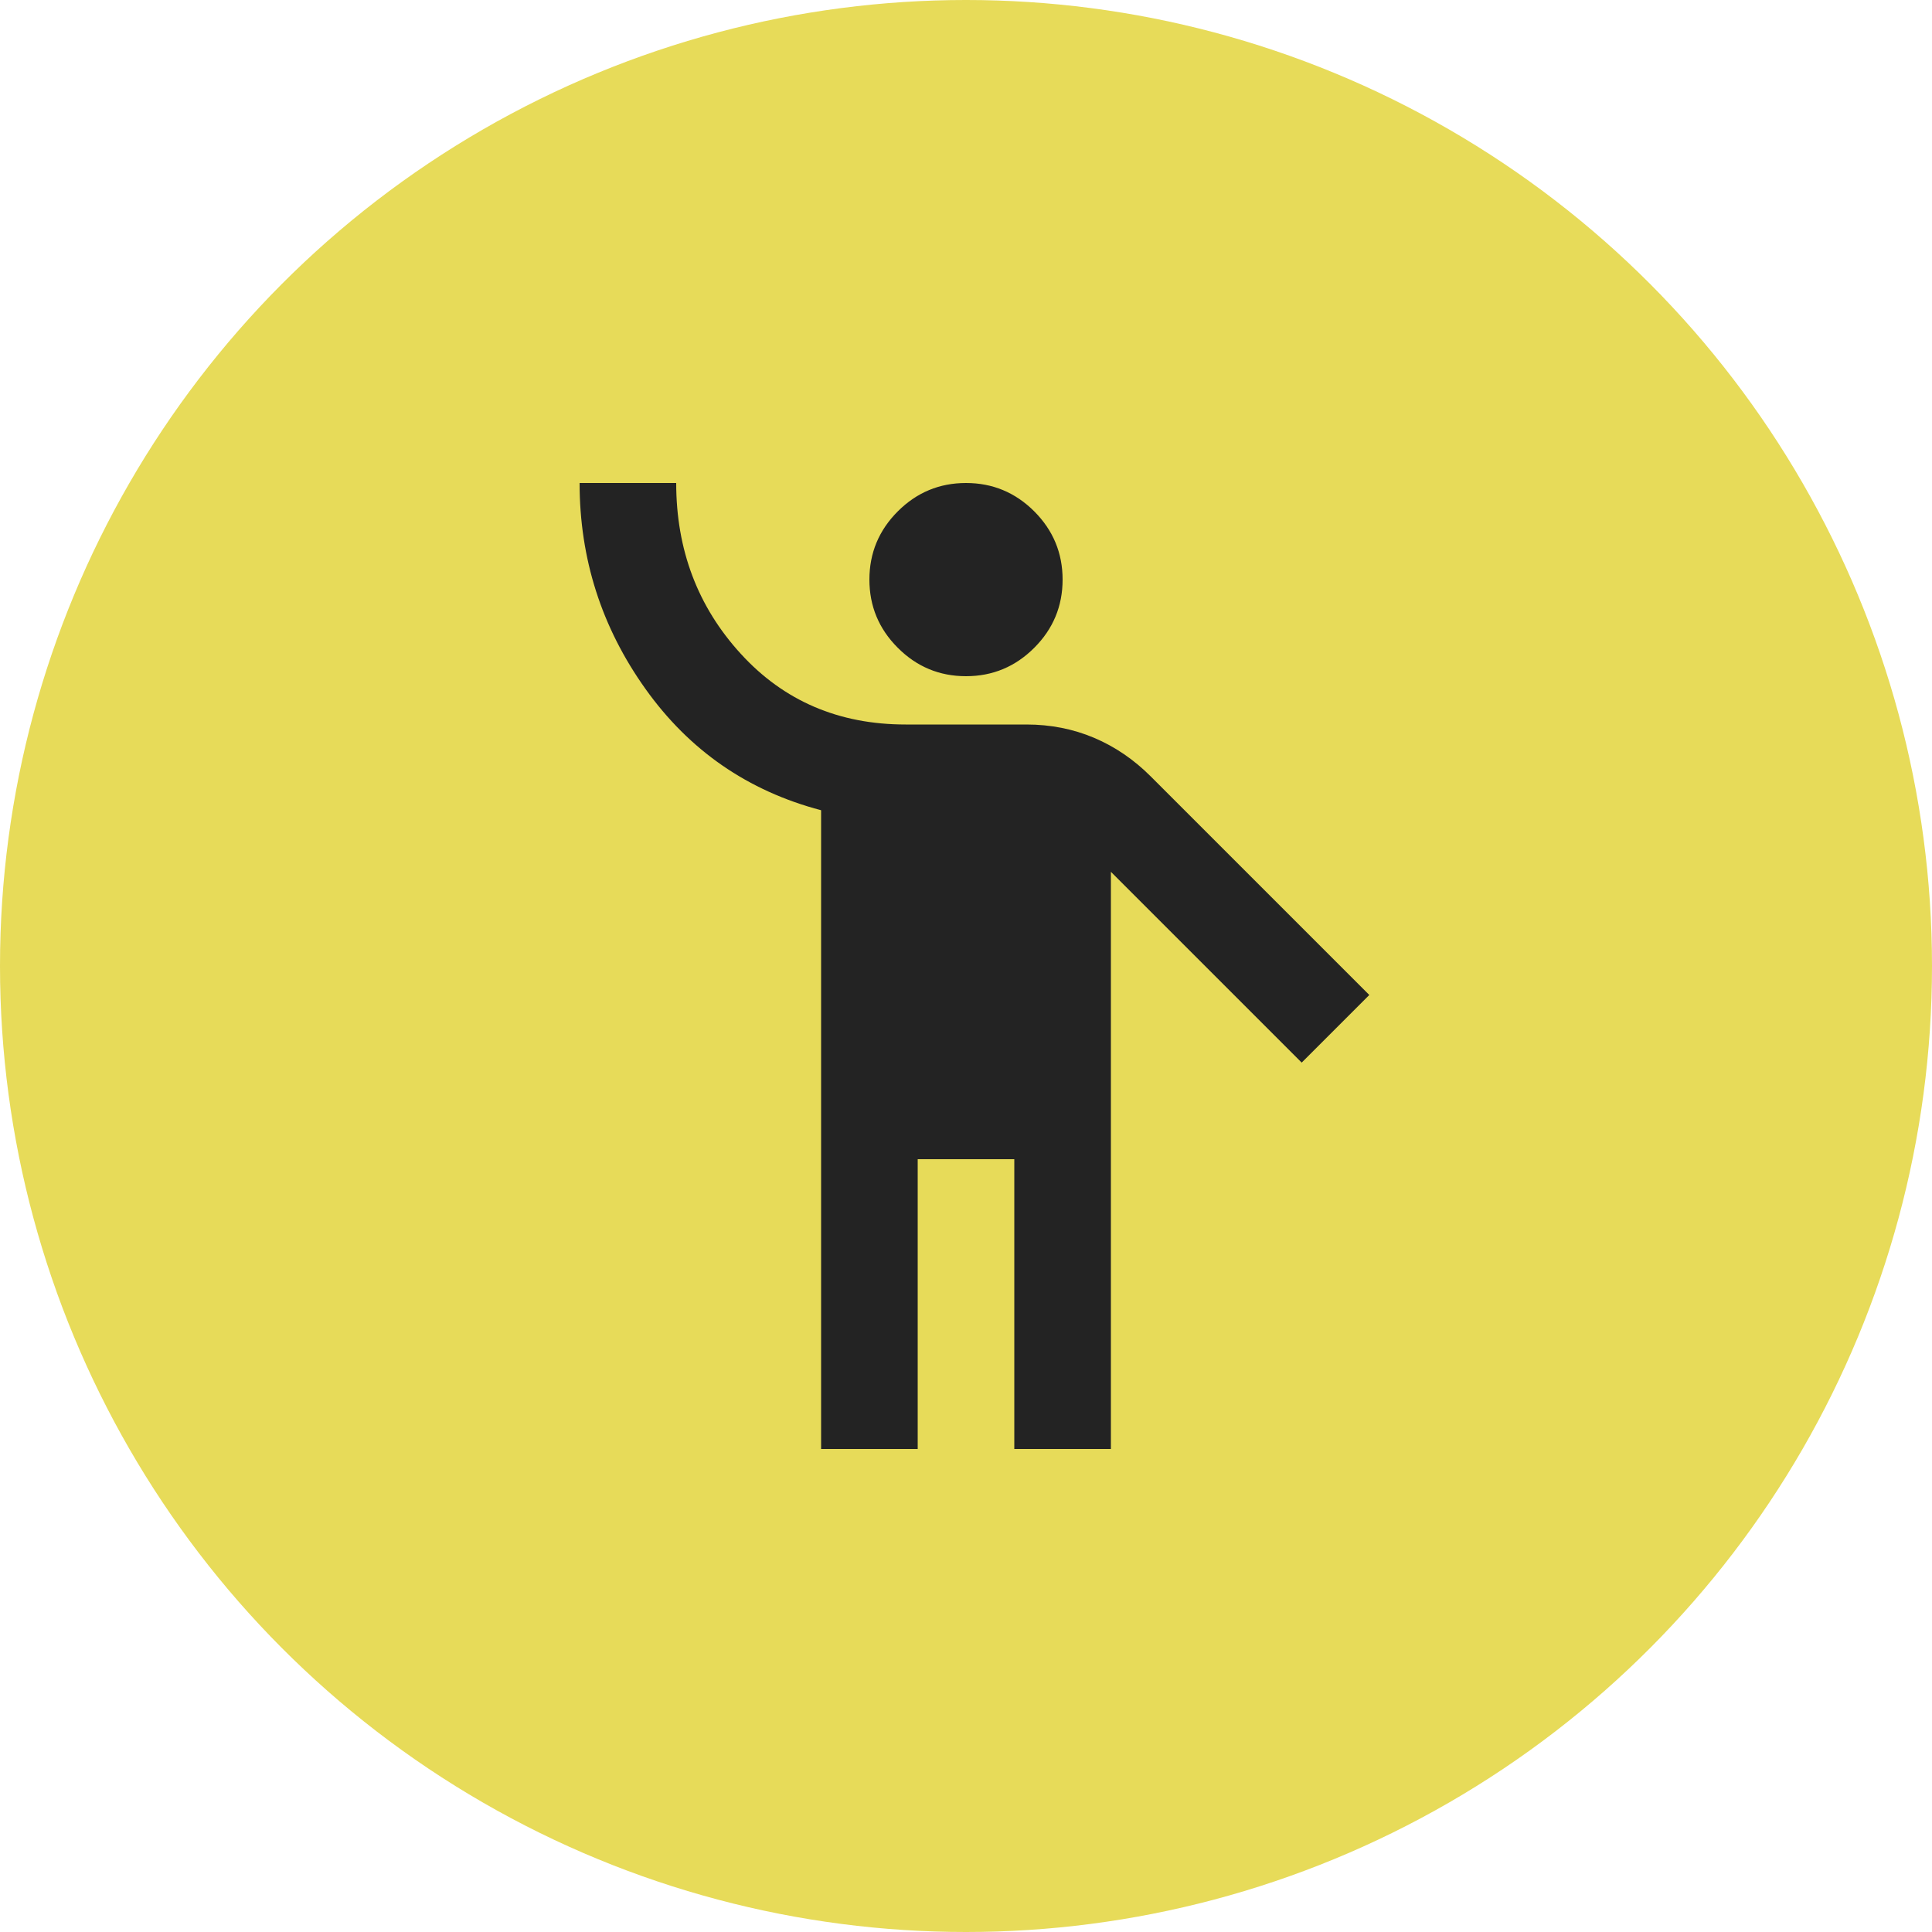 <svg width="40" height="40" viewBox="0 0 40 40" fill="none" xmlns="http://www.w3.org/2000/svg">
<g clip-path="url(#clip0_66_4913)">
<circle cx="20" cy="20" r="20" fill="#E7DB59"/>
<mask id="mask0_66_4913" style="mask-type:alpha" maskUnits="userSpaceOnUse" x="8" y="8" width="24" height="24">
<rect x="8" y="8" width="24" height="24" fill="#D9D9D9"/>
</mask>
<g mask="url(#mask0_66_4913)">
<path d="M17 30V16.775C15.483 16.375 14.271 15.537 13.363 14.262C12.454 12.987 12 11.567 12 10H14C14 11.383 14.446 12.562 15.338 13.537C16.229 14.512 17.367 15 18.75 15H21.25C21.75 15 22.217 15.092 22.65 15.275C23.083 15.458 23.475 15.725 23.825 16.075L28.35 20.6L26.95 22L23 18.05V30H21V24H19V30H17ZM20 14C19.45 14 18.979 13.804 18.588 13.412C18.196 13.021 18 12.55 18 12C18 11.45 18.196 10.979 18.588 10.587C18.979 10.196 19.45 10 20 10C20.55 10 21.021 10.196 21.413 10.587C21.804 10.979 22 11.45 22 12C22 12.55 21.804 13.021 21.413 13.412C21.021 13.804 20.55 14 20 14Z" fill="#232323"/>
</g>
</g>
<defs>
<clipPath id="clip0_66_4913">
<rect width="40" height="40" fill="white"/>
</clipPath>
</defs>
</svg>
